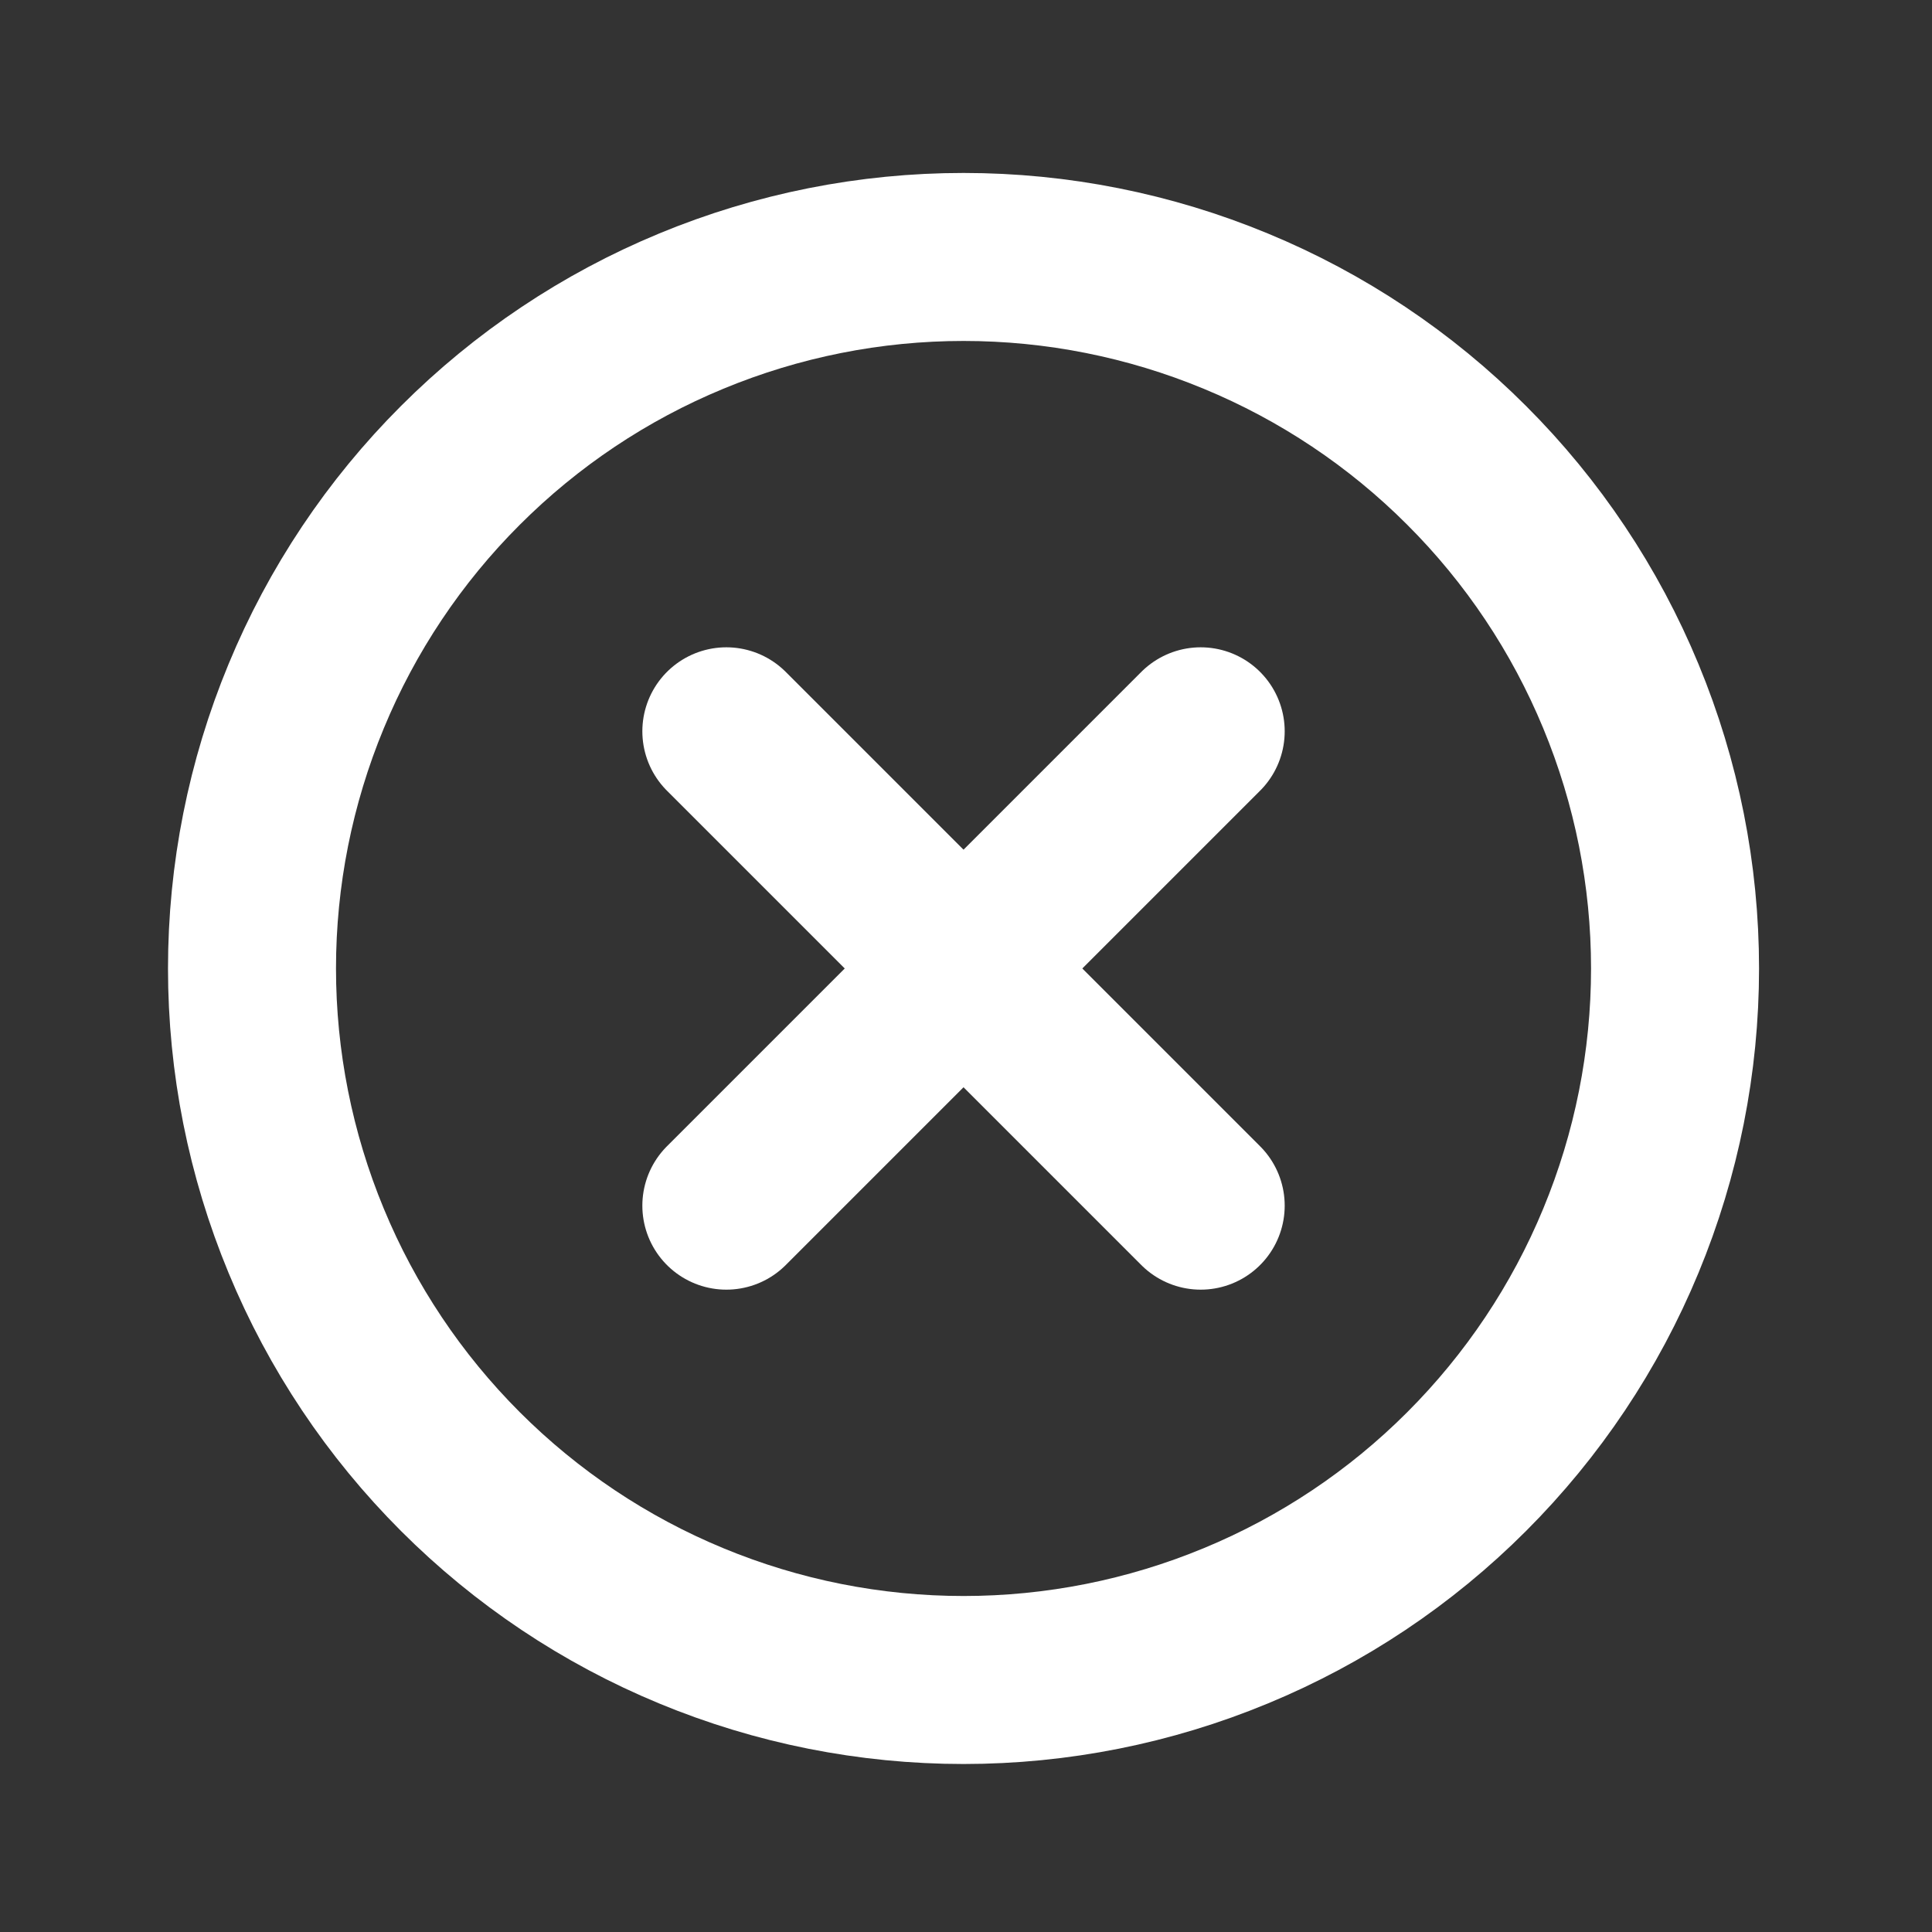 <svg width="23" height="23" viewBox="0 0 23 23" fill="none" xmlns="http://www.w3.org/2000/svg">
<rect x="0" y="0" width="23" height="23" fill="#333333" stroke="none"/>
<path d="M11.471 20C10.358 20 9.257 19.781 8.229 19.355C7.201 18.93 6.268 18.306 5.481 17.519C4.694 16.732 4.07 15.799 3.645 14.771C3.219 13.743 3 12.642 3 11.529C3 10.417 3.219 9.316 3.645 8.288C4.07 7.26 4.694 6.326 5.481 5.54C6.268 4.753 7.201 4.129 8.229 3.704C9.257 3.278 10.358 3.059 11.471 3.059C12.583 3.059 13.684 3.278 14.712 3.704C15.74 4.129 16.674 4.753 17.46 5.54C18.247 6.326 18.871 7.26 19.296 8.288C19.722 9.316 19.941 10.417 19.941 11.529C19.941 12.642 19.722 13.743 19.296 14.771C18.871 15.799 18.247 16.732 17.46 17.519C16.674 18.306 15.74 18.93 14.712 19.355C13.684 19.781 12.583 20 11.471 20L11.471 20Z" stroke="white" stroke-width="2" stroke-linecap="round"/>
<path d="M8.647 8.706L14.294 14.353" stroke="white" stroke-width="2" stroke-linecap="round"/>
<path d="M14.294 8.706L8.647 14.353" stroke="white" stroke-width="2" stroke-linecap="round"/>
</svg>
